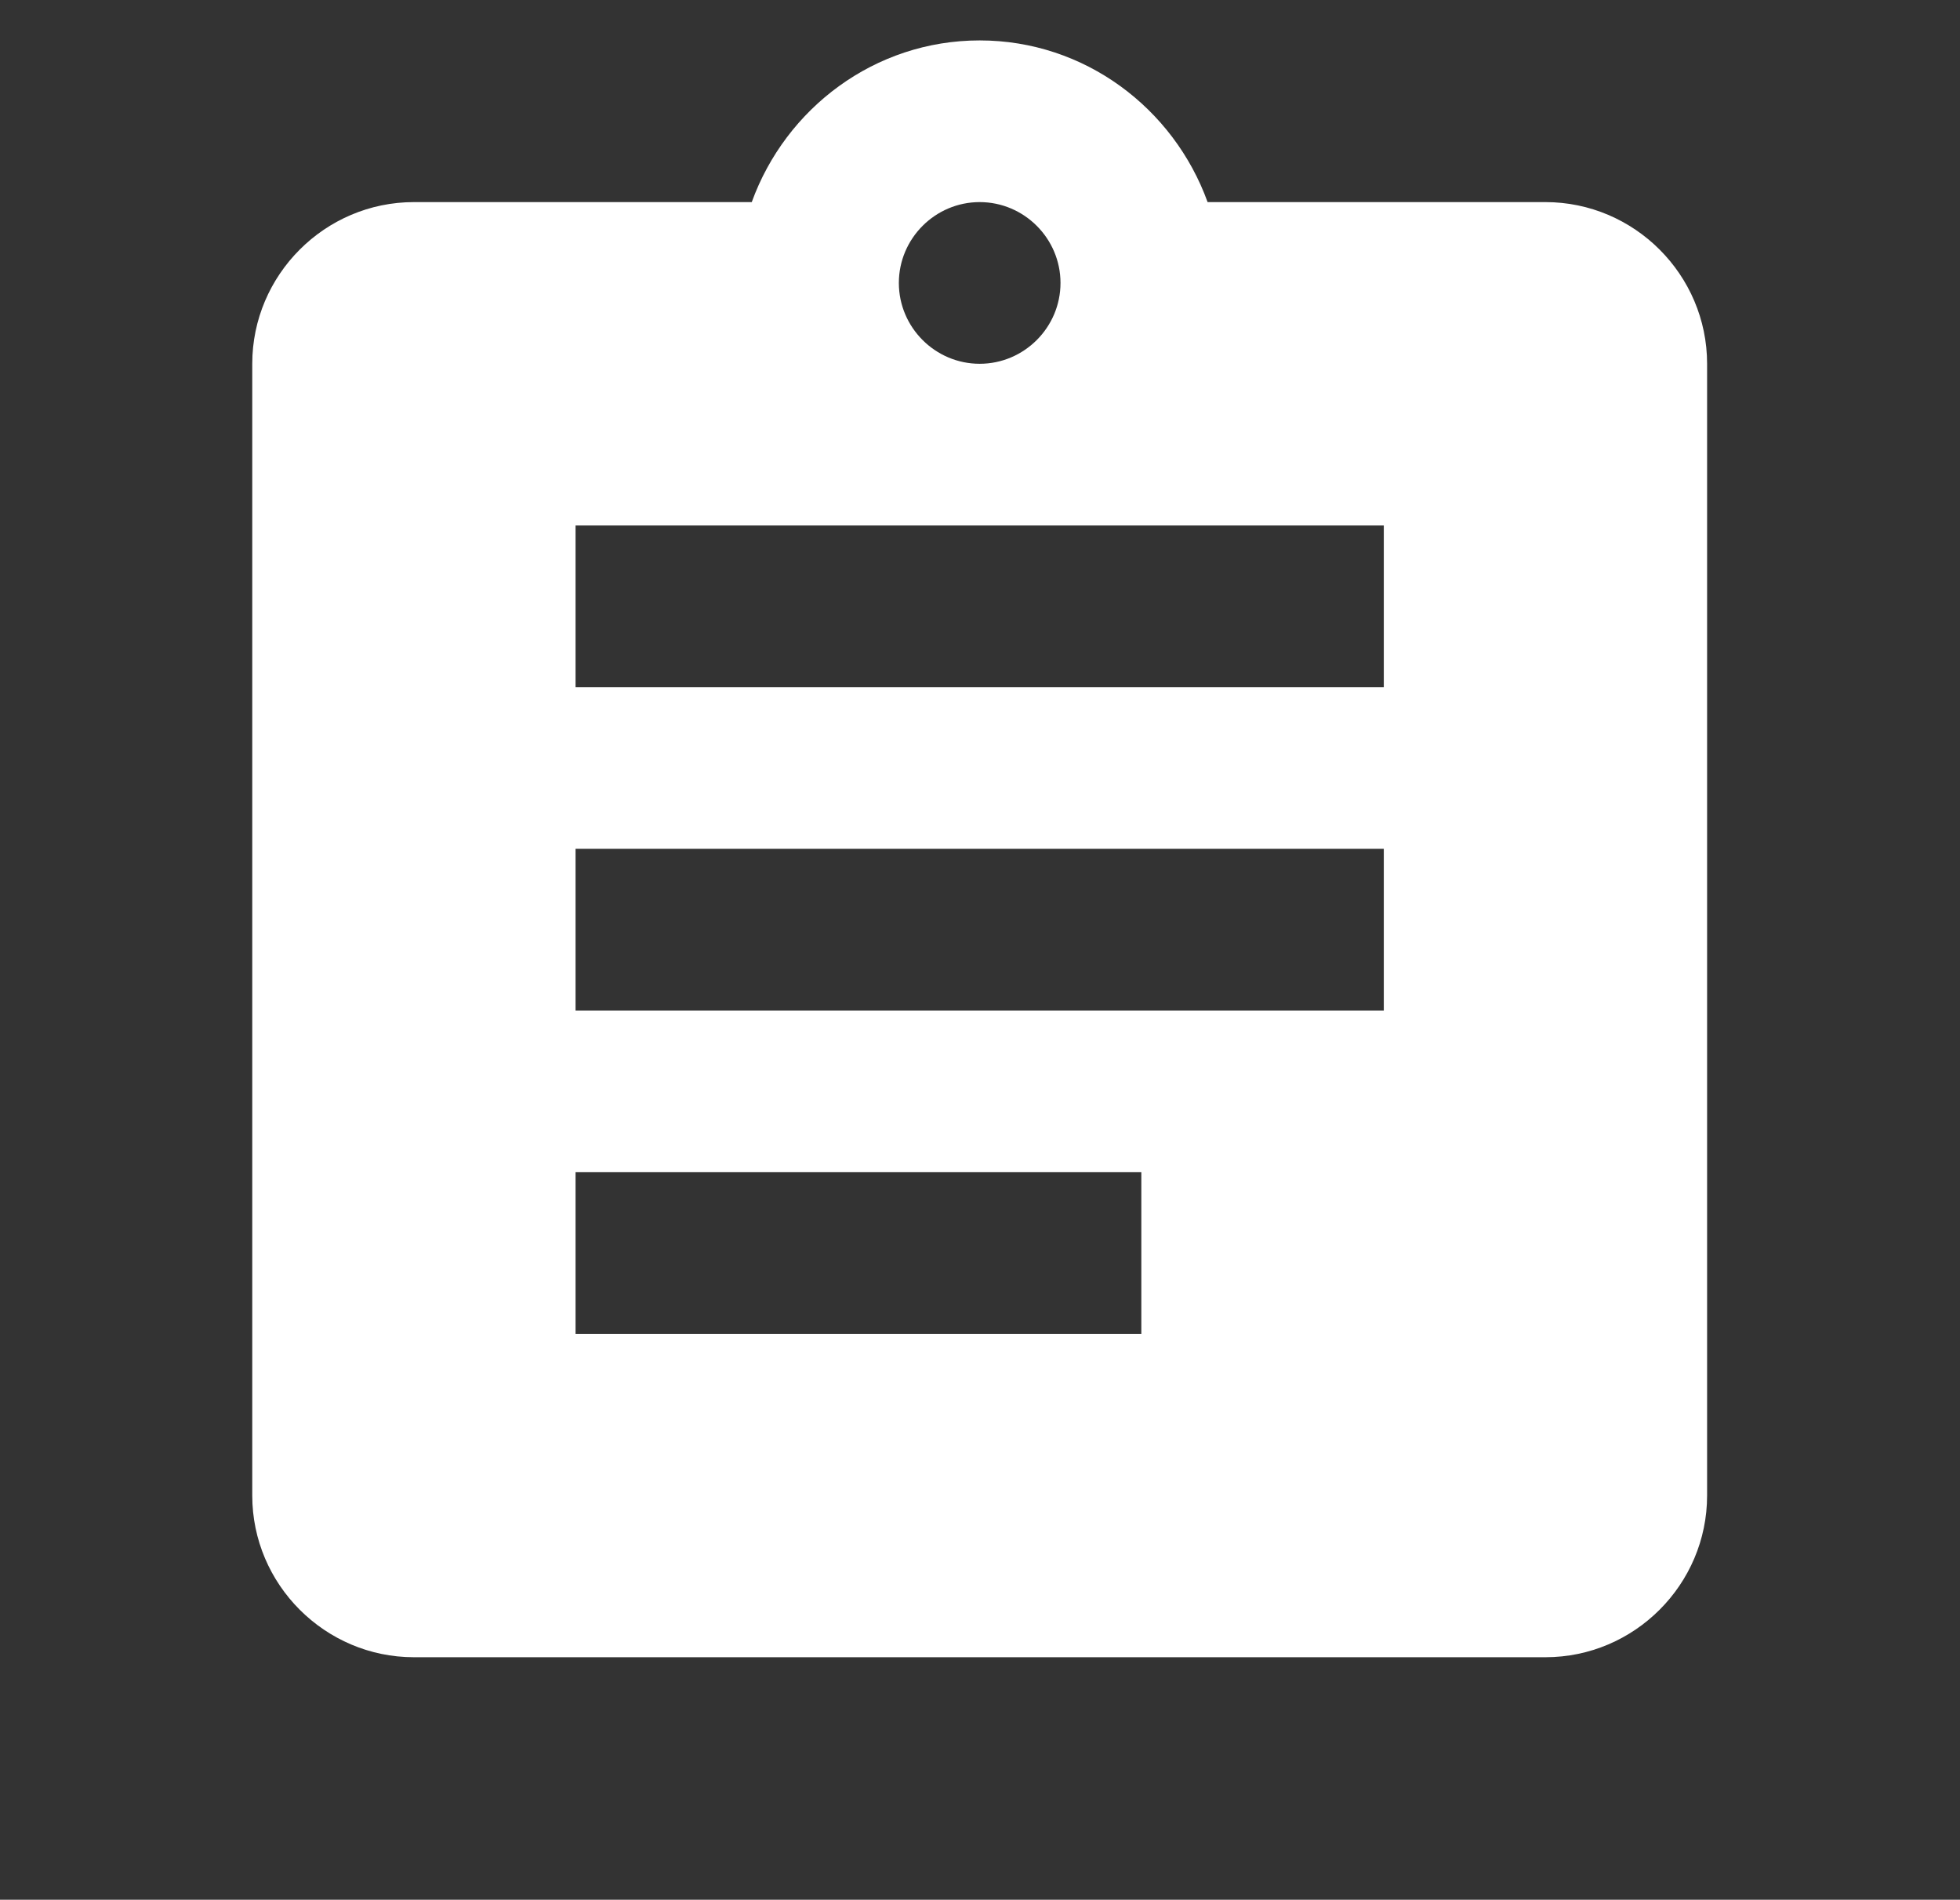 <svg width="97" height="94" viewBox="0 0 97 94" fill="none" xmlns="http://www.w3.org/2000/svg">
<rect x="0" y="0" width="97" height="94" fill="#333333" stroke="none"/>
<g id="Assignment" clip-path="url(#clip0_87_94)">
<path id="Vector" d="M76.484 10H59.764C58.084 5.36 53.684 2 48.484 2C43.284 2 38.884 5.36 37.204 10H20.484C16.084 10 12.484 13.6 12.484 18V74C12.484 78.4 16.084 82 20.484 82H76.484C80.884 82 84.484 78.4 84.484 74V18C84.484 13.6 80.884 10 76.484 10ZM48.484 10C50.684 10 52.484 11.8 52.484 14C52.484 16.2 50.684 18 48.484 18C46.284 18 44.484 16.2 44.484 14C44.484 11.8 46.284 10 48.484 10ZM56.484 66H28.484V58H56.484V66ZM68.484 50H28.484V42H68.484V50ZM68.484 34H28.484V26H68.484V34Z" fill="white"/>
</g>
<defs>
<clipPath id="clip0_87_94">
<rect width="96" height="96" fill="white" transform="translate(0.484 -2)"/>
</clipPath>
</defs>
</svg>
